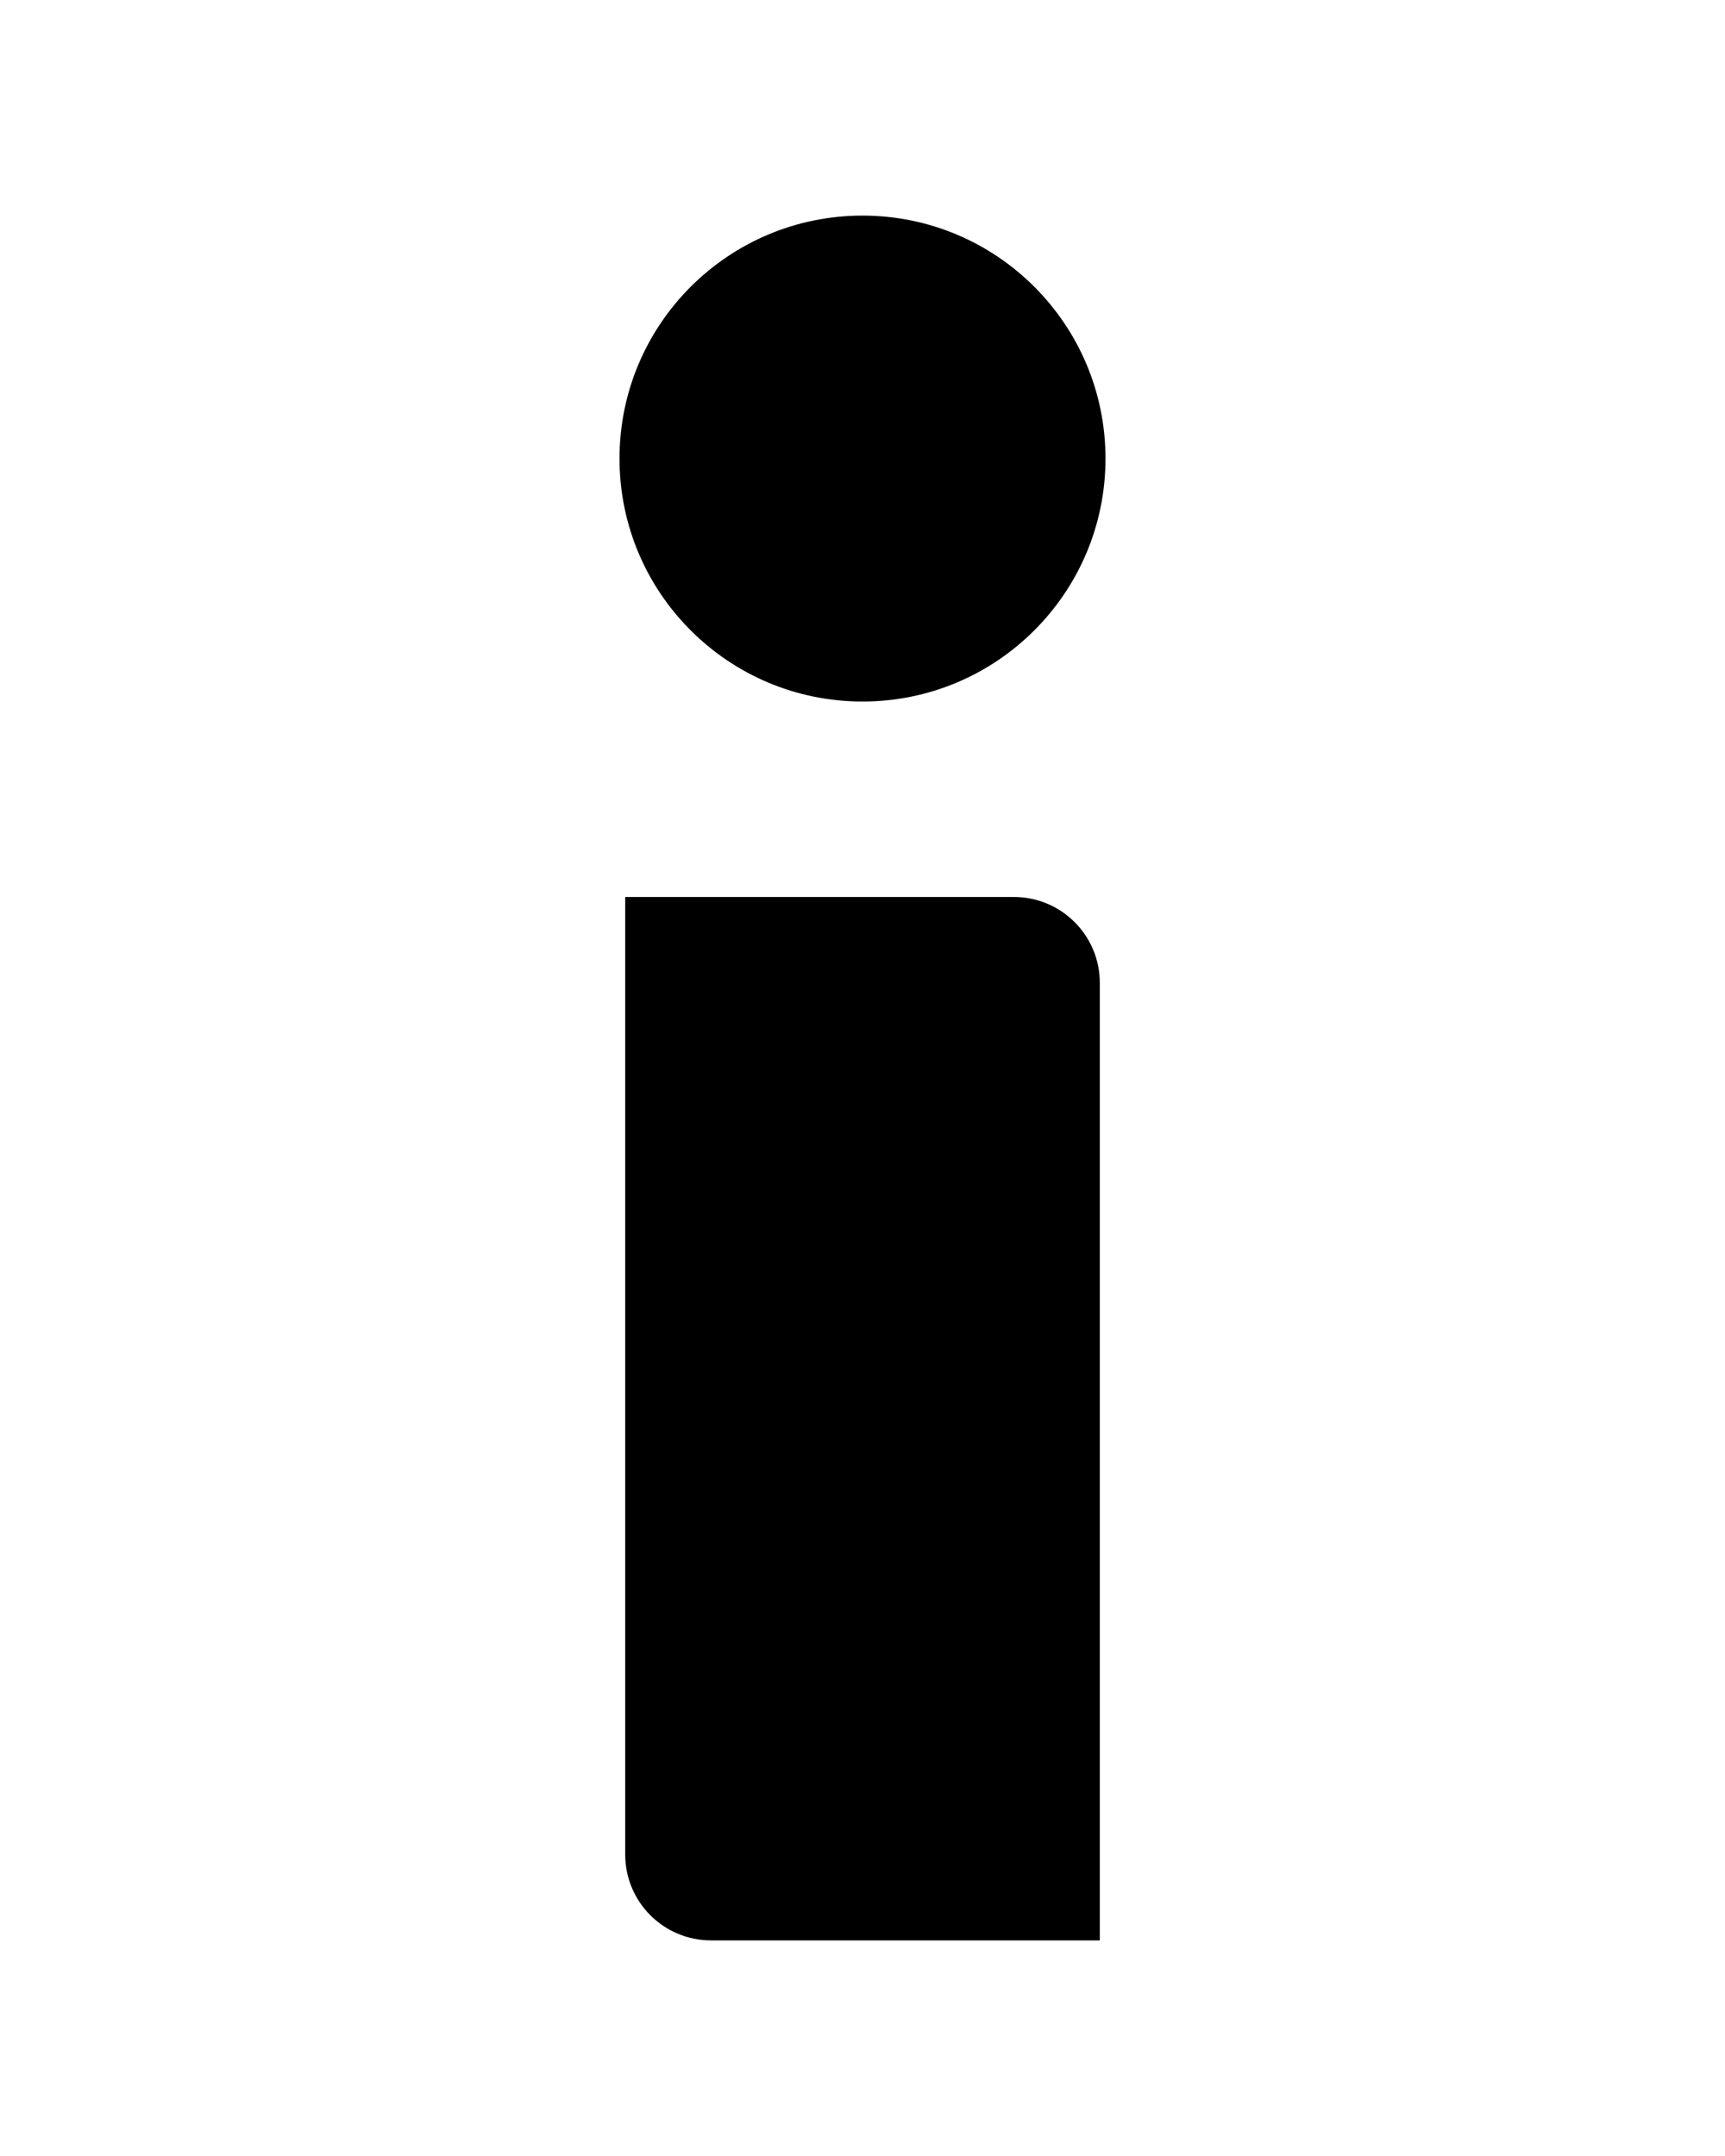 <?xml version="1.0" encoding="utf-8"?>

<!DOCTYPE svg PUBLIC "-//W3C//DTD SVG 1.1//EN" "http://www.w3.org/Graphics/SVG/1.1/DTD/svg11.dtd">
<svg version="1.1" id="Layer_1" xmlns="http://www.w3.org/2000/svg" xmlns:xlink="http://www.w3.org/1999/xlink" x="0px" y="0px"
	 width="16px" height="20px" viewBox="796 796 200 200" enable-background="new 796 796 200 200" xml:space="preserve">
<g>
	<g>
		<path d="M923.513,996h-45.068c-5.499,0-9.957-4.458-9.957-9.956V875.01h45.068c5.499,0,9.957,4.458,9.957,9.957V996L923.513,996z"
			/>
	</g>
	<g>
		<path d="M924.173,824.173c0,15.561-12.613,28.173-28.173,28.173c-15.561,0-28.173-12.612-28.173-28.173
			C867.827,808.617,880.439,796,896,796C911.56,796,924.173,808.617,924.173,824.173z"/>
	</g>
</g>
</svg>
